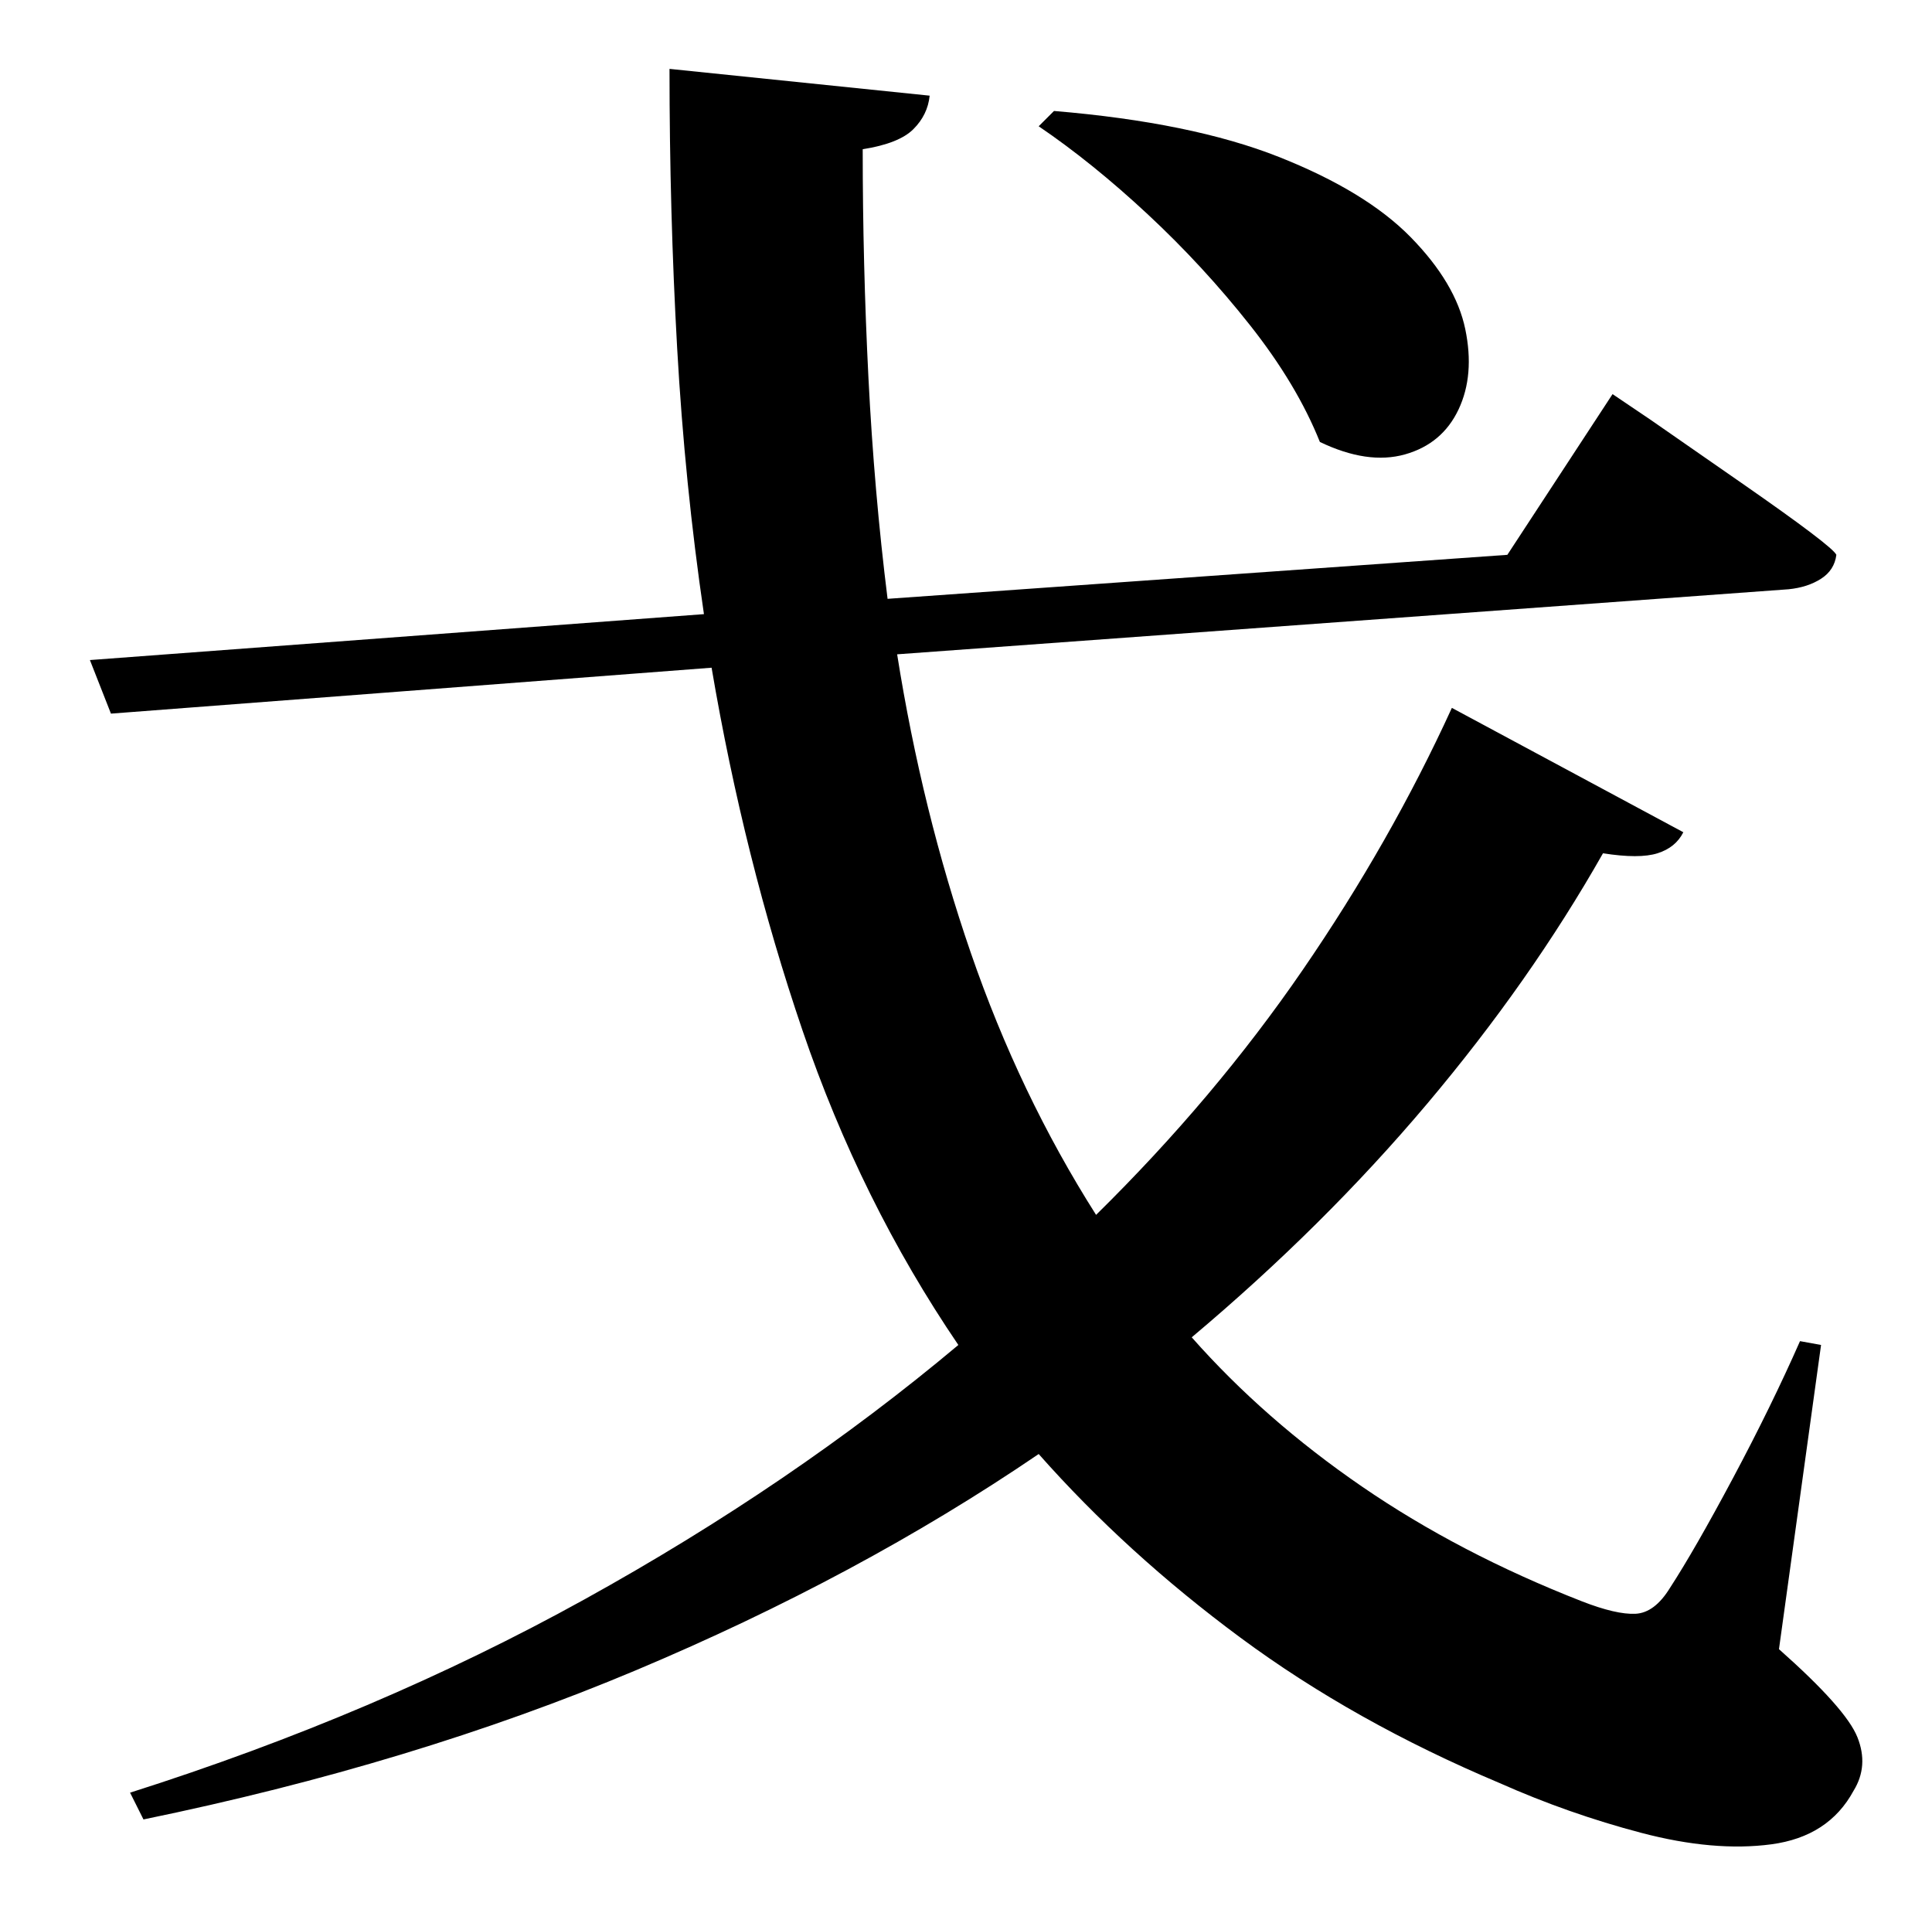 <?xml version="1.0" standalone="no"?>
<!DOCTYPE svg PUBLIC "-//W3C//DTD SVG 1.1//EN" "http://www.w3.org/Graphics/SVG/1.1/DTD/svg11.dtd" >
<svg xmlns="http://www.w3.org/2000/svg" xmlns:xlink="http://www.w3.org/1999/xlink" version="1.1" viewBox="-10 0 1010 1000">
   <path fill="currentColor"
d="M533 66l8 -8q72 6 117.5 24t69 42t28.5 48t-3.5 42t-28 23.5t-44.5 -6.5q-12 -30 -36.5 -61t-53.5 -58t-57 -46zM942 703l-22 159q35 31 41 46t-2 28q-13 24 -43 28t-68 -6t-74 -26q-76 -32 -135.5 -76t-105.5 -96q-94 64 -210.5 113t-257.5 78l-7 -14
q129 -41 237.5 -101t195.5 -133q-51 -75 -81.5 -164.5t-47.5 -189.5l-314 24l-11 -28l321 -24q-10 -68 -14 -139t-4 -146l136 14q-1 10 -8.5 17.5t-26.5 10.5q0 60 3 119.5t10 115.5l324 -23l55 -84l20 13.5t47.5 33t49.5 37.5q-1 8 -8 12.5t-17 5.5l-466 34q13 82 38.5 156
t65.5 137q62 -61 108 -128t78 -137l121 65q-4 8 -13.5 11t-28.5 0q-38 67 -92 131t-123 122q38 43 89 78t115 60q18 7 28 6.5t18 -13.5q13 -20 33 -57.5t35 -71.5z" />
</svg>
